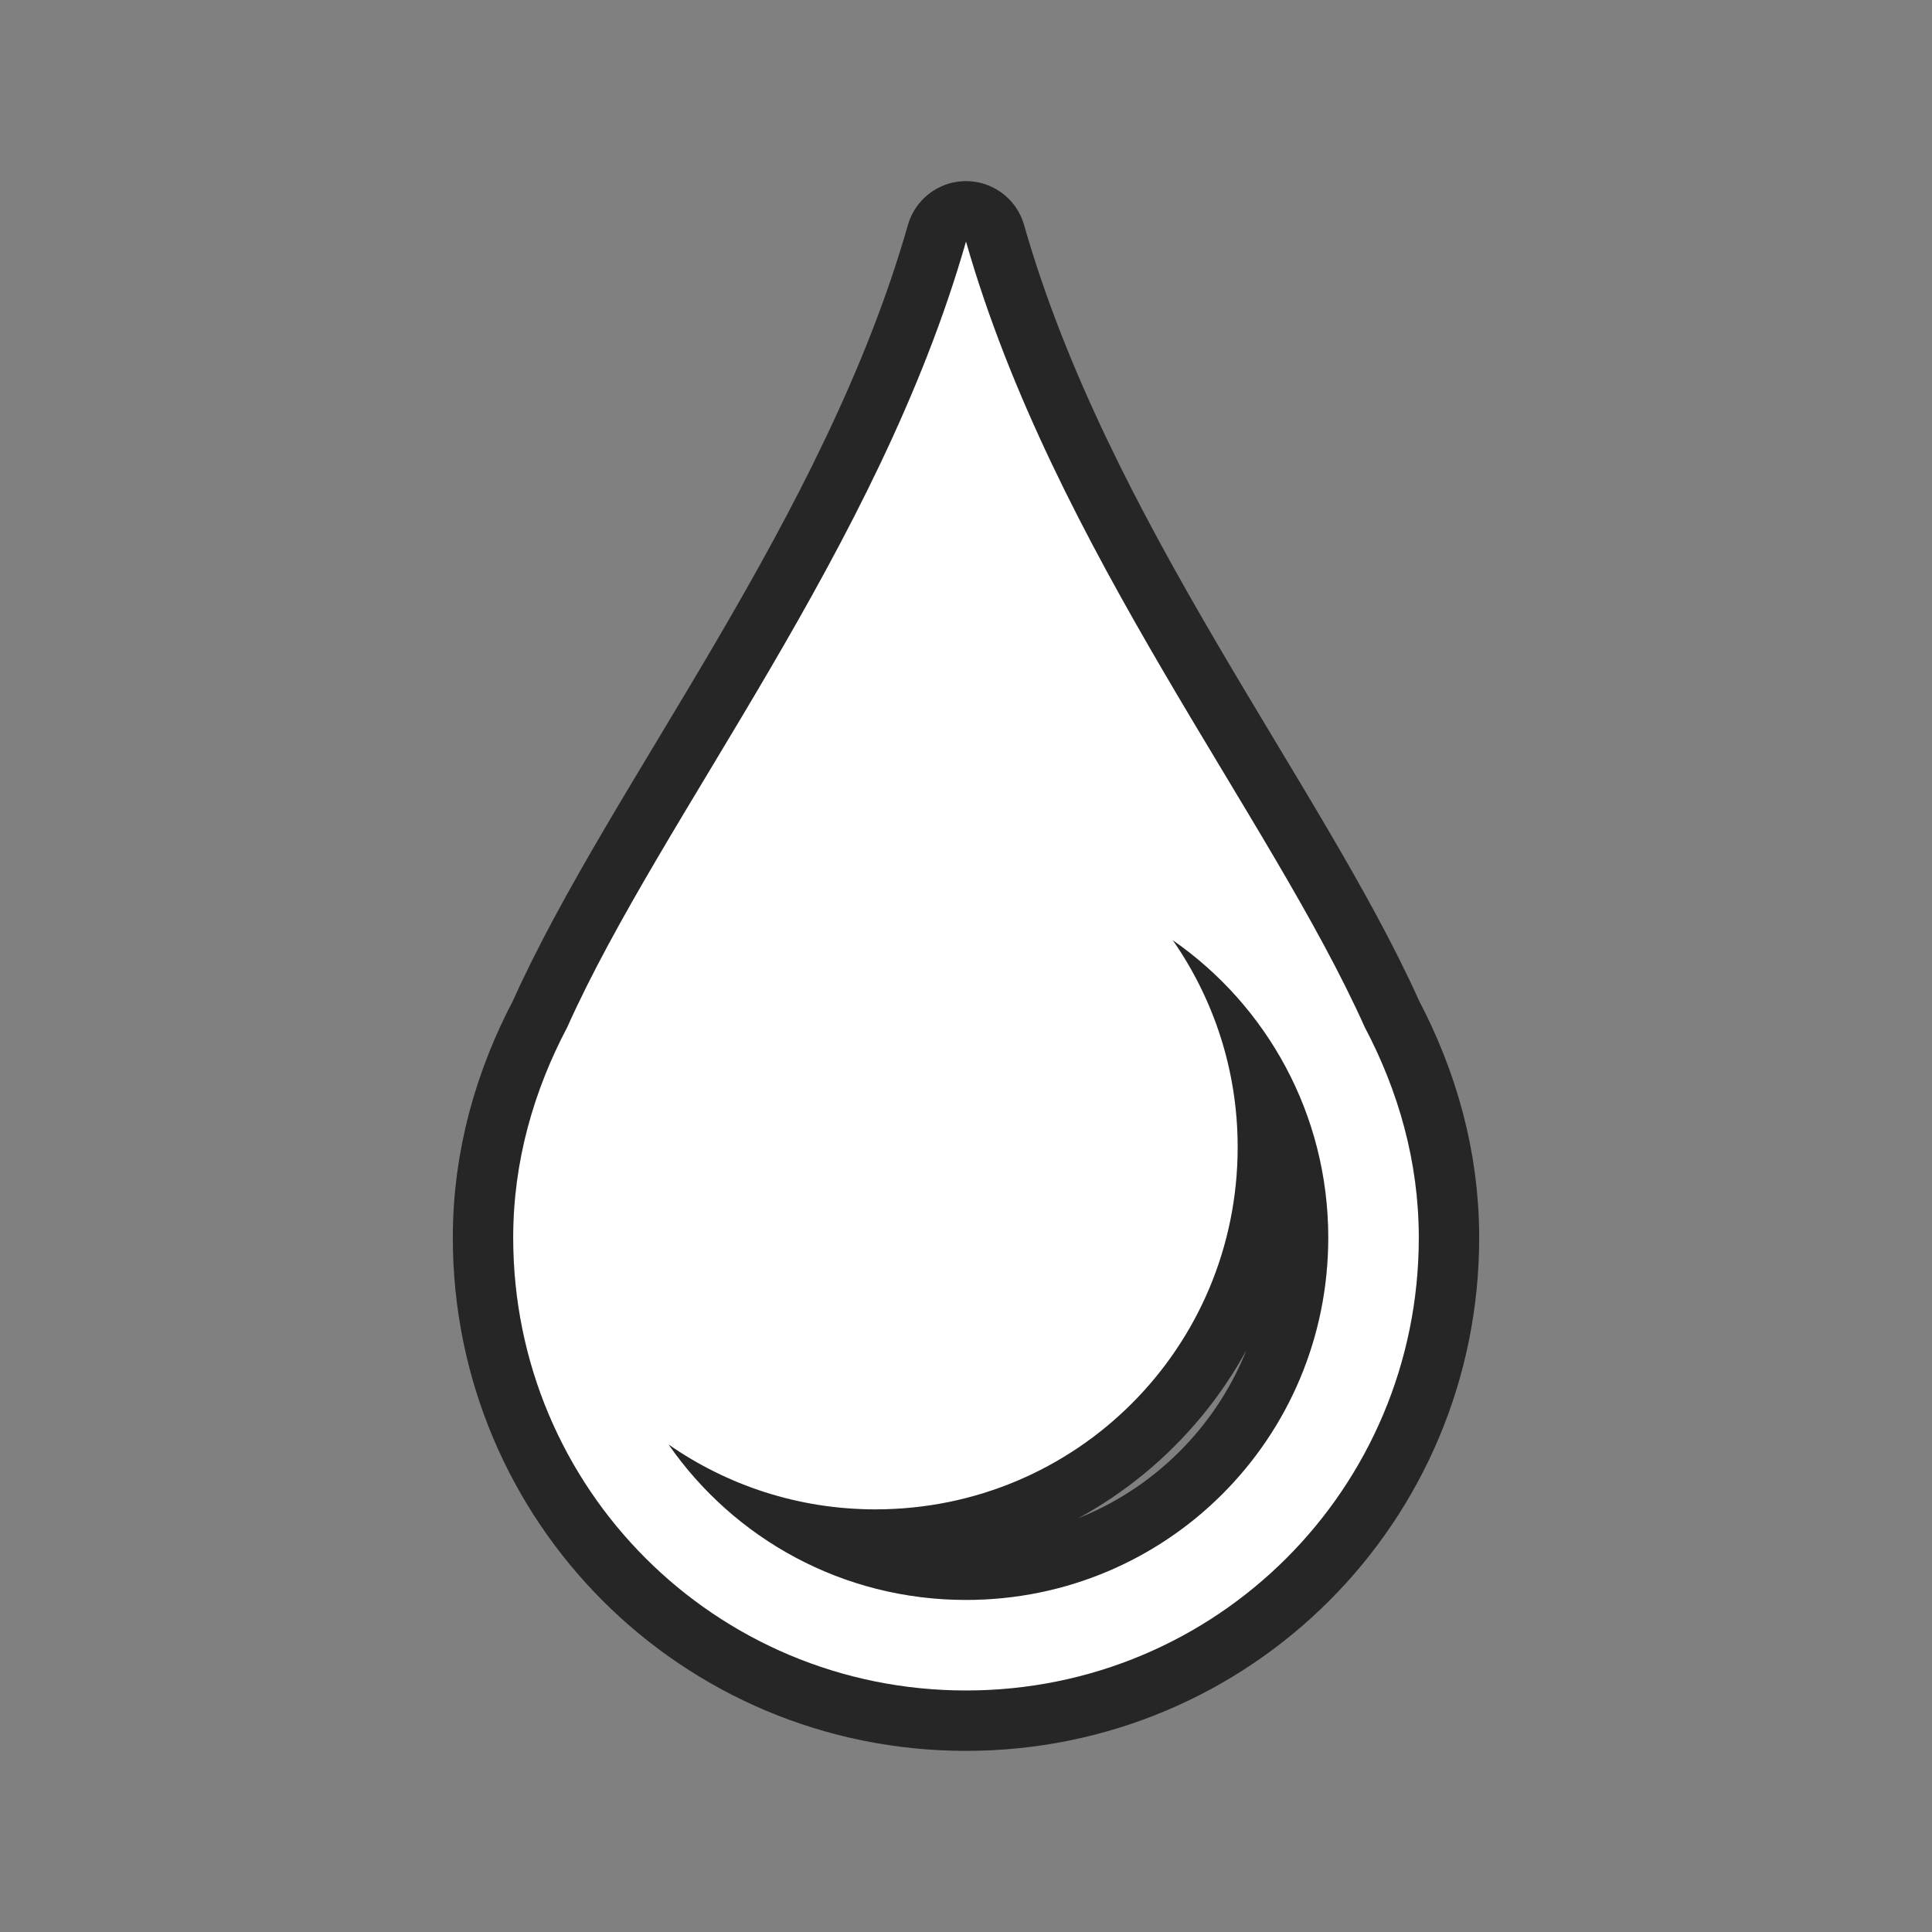 <?xml version="1.0" encoding="UTF-8" standalone="no"?>
<svg
   xmlns:dc="http://purl.org/dc/elements/1.1/"
   xmlns:cc="http://creativecommons.org/ns#"
   xmlns:rdf="http://www.w3.org/1999/02/22-rdf-syntax-ns#"
   xmlns:svg="http://www.w3.org/2000/svg"
   xmlns="http://www.w3.org/2000/svg"
   xmlns:sodipodi="http://sodipodi.sourceforge.net/DTD/sodipodi-0.dtd"
   xmlns:inkscape="http://www.inkscape.org/namespaces/inkscape"
   viewBox="0 0 32 32"
   version="1.1"
   id="svg4"
   sodipodi:docname="graphicfiltersmooth.svg"
   inkscape:export-filename="/home/jupiter007/Libreoffice yaru theme fullcolor/build/cmd/32/graphicfiltersmooth.png"
   inkscape:export-xdpi="95"
   inkscape:export-ydpi="95"
   inkscape:version="0.92.4 (5da689c313, 2019-01-14)">
  <rect x="0" y="0" width="32" height="32" fill="#808080" stroke="none"/>
  <defs
     id="defs8" />
  <sodipodi:namedview
     pagecolor="#ffffff"
     bordercolor="#666666"
     borderopacity="1"
     objecttolerance="10"
     gridtolerance="10"
     guidetolerance="10"
     inkscape:pageopacity="0"
     inkscape:pageshadow="2"
     inkscape:window-width="1920"
     inkscape:window-height="1011"
     id="namedview6"
     showgrid="false"
     inkscape:zoom="14.75"
     inkscape:cx="2.6528188"
     inkscape:cy="15.823323"
     inkscape:window-x="0"
     inkscape:window-y="32"
     inkscape:window-maximized="1"
     inkscape:current-layer="svg4" />
  <path
     id="path817"
     fill="#232629"
     d="m16 4c-1.46 5.108-5.031 9.498-6.605 13.014-.552 1.046-.895 2.218-.895 3.486 0 4.155 3.345 7.5 7.5 7.5s7.5-3.345 7.5-7.5c0-1.268-.343-2.44-.895-3.486-1.574-3.516-5.145-7.906-6.605-13.014zm3.426 11.574c1.555 1.082 2.574 2.879 2.574 4.926 0 3.324-2.676 6-6 6-2.047 0-3.844-1.017-4.926-2.574.97.675 2.149 1.074 3.426 1.074 3.324 0 6-2.676 6-6 0-1.277-.399-2.455-1.074-3.426z"
     style="fill:#000000;stroke:#000000;stroke-width:2;stroke-miterlimit:4;stroke-dasharray:none;stroke-linejoin:round;opacity:0.7" />
  <path
     d="m16 4c-1.46 5.108-5.031 9.498-6.605 13.014-.552 1.046-.895 2.218-.895 3.486 0 4.155 3.345 7.5 7.5 7.5s7.5-3.345 7.5-7.5c0-1.268-.343-2.44-.895-3.486-1.574-3.516-5.145-7.906-6.605-13.014zm3.426 11.574c1.555 1.082 2.574 2.879 2.574 4.926 0 3.324-2.676 6-6 6-2.047 0-3.844-1.017-4.926-2.574.97.675 2.149 1.074 3.426 1.074 3.324 0 6-2.676 6-6 0-1.277-.399-2.455-1.074-3.426z"
     fill="#232629"
     id="path2"
     style="stroke:none;stroke-opacity:1;fill:#ffffff" />
</svg>
